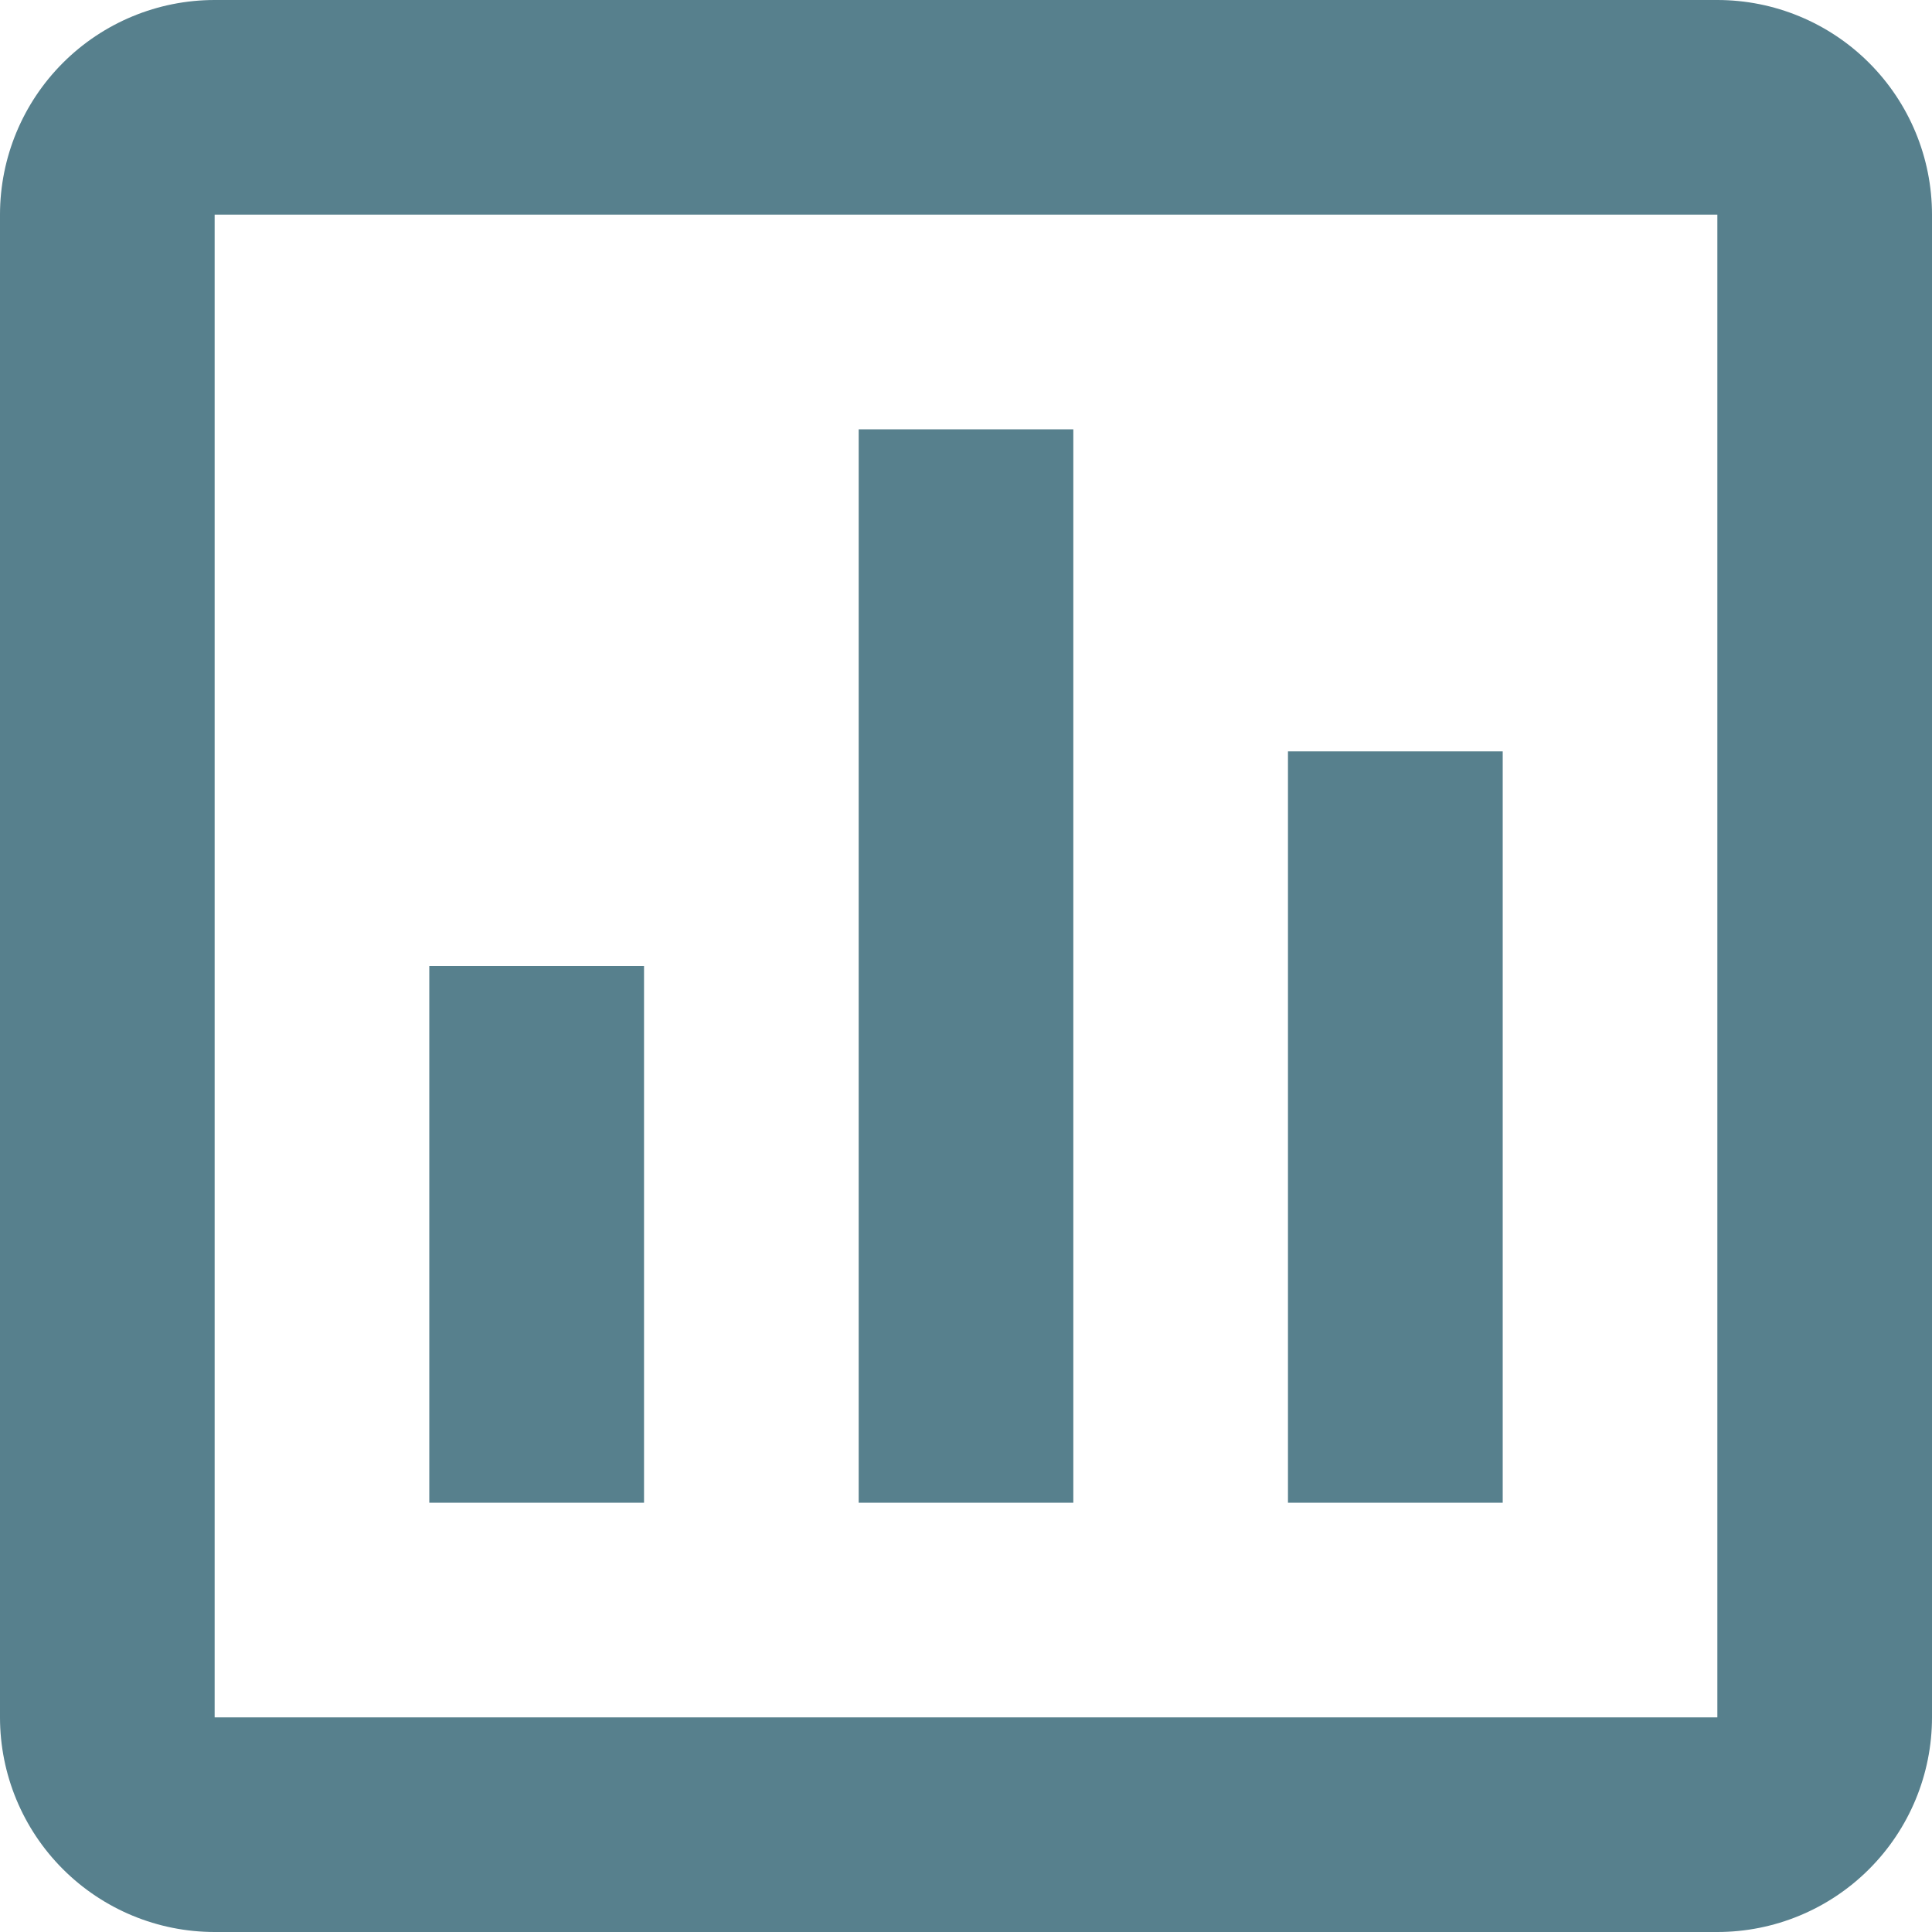 <svg width="20" height="20" viewBox="0 0 20 20" fill="none" xmlns="http://www.w3.org/2000/svg">
<path d="M17.778 0H2.222C1.633 0 1.068 0.234 0.651 0.651C0.234 1.068 0 1.633 0 2.222V17.778C0 18.367 0.234 18.932 0.651 19.349C1.068 19.766 1.633 20 2.222 20H17.778C18.367 20 18.932 19.766 19.349 19.349C19.766 18.932 20 18.367 20 17.778V2.222C20 1.633 19.766 1.068 19.349 0.651C18.932 0.234 18.367 0 17.778 0ZM17.778 17.778H2.222V2.222H17.778V17.778ZM6.667 15.556H4.444V10H6.667V15.556ZM11.111 15.556H8.889V4.444H11.111V15.556ZM15.556 15.556H13.333V7.778H15.556V15.556Z" fill="#57808D"/>
</svg>
